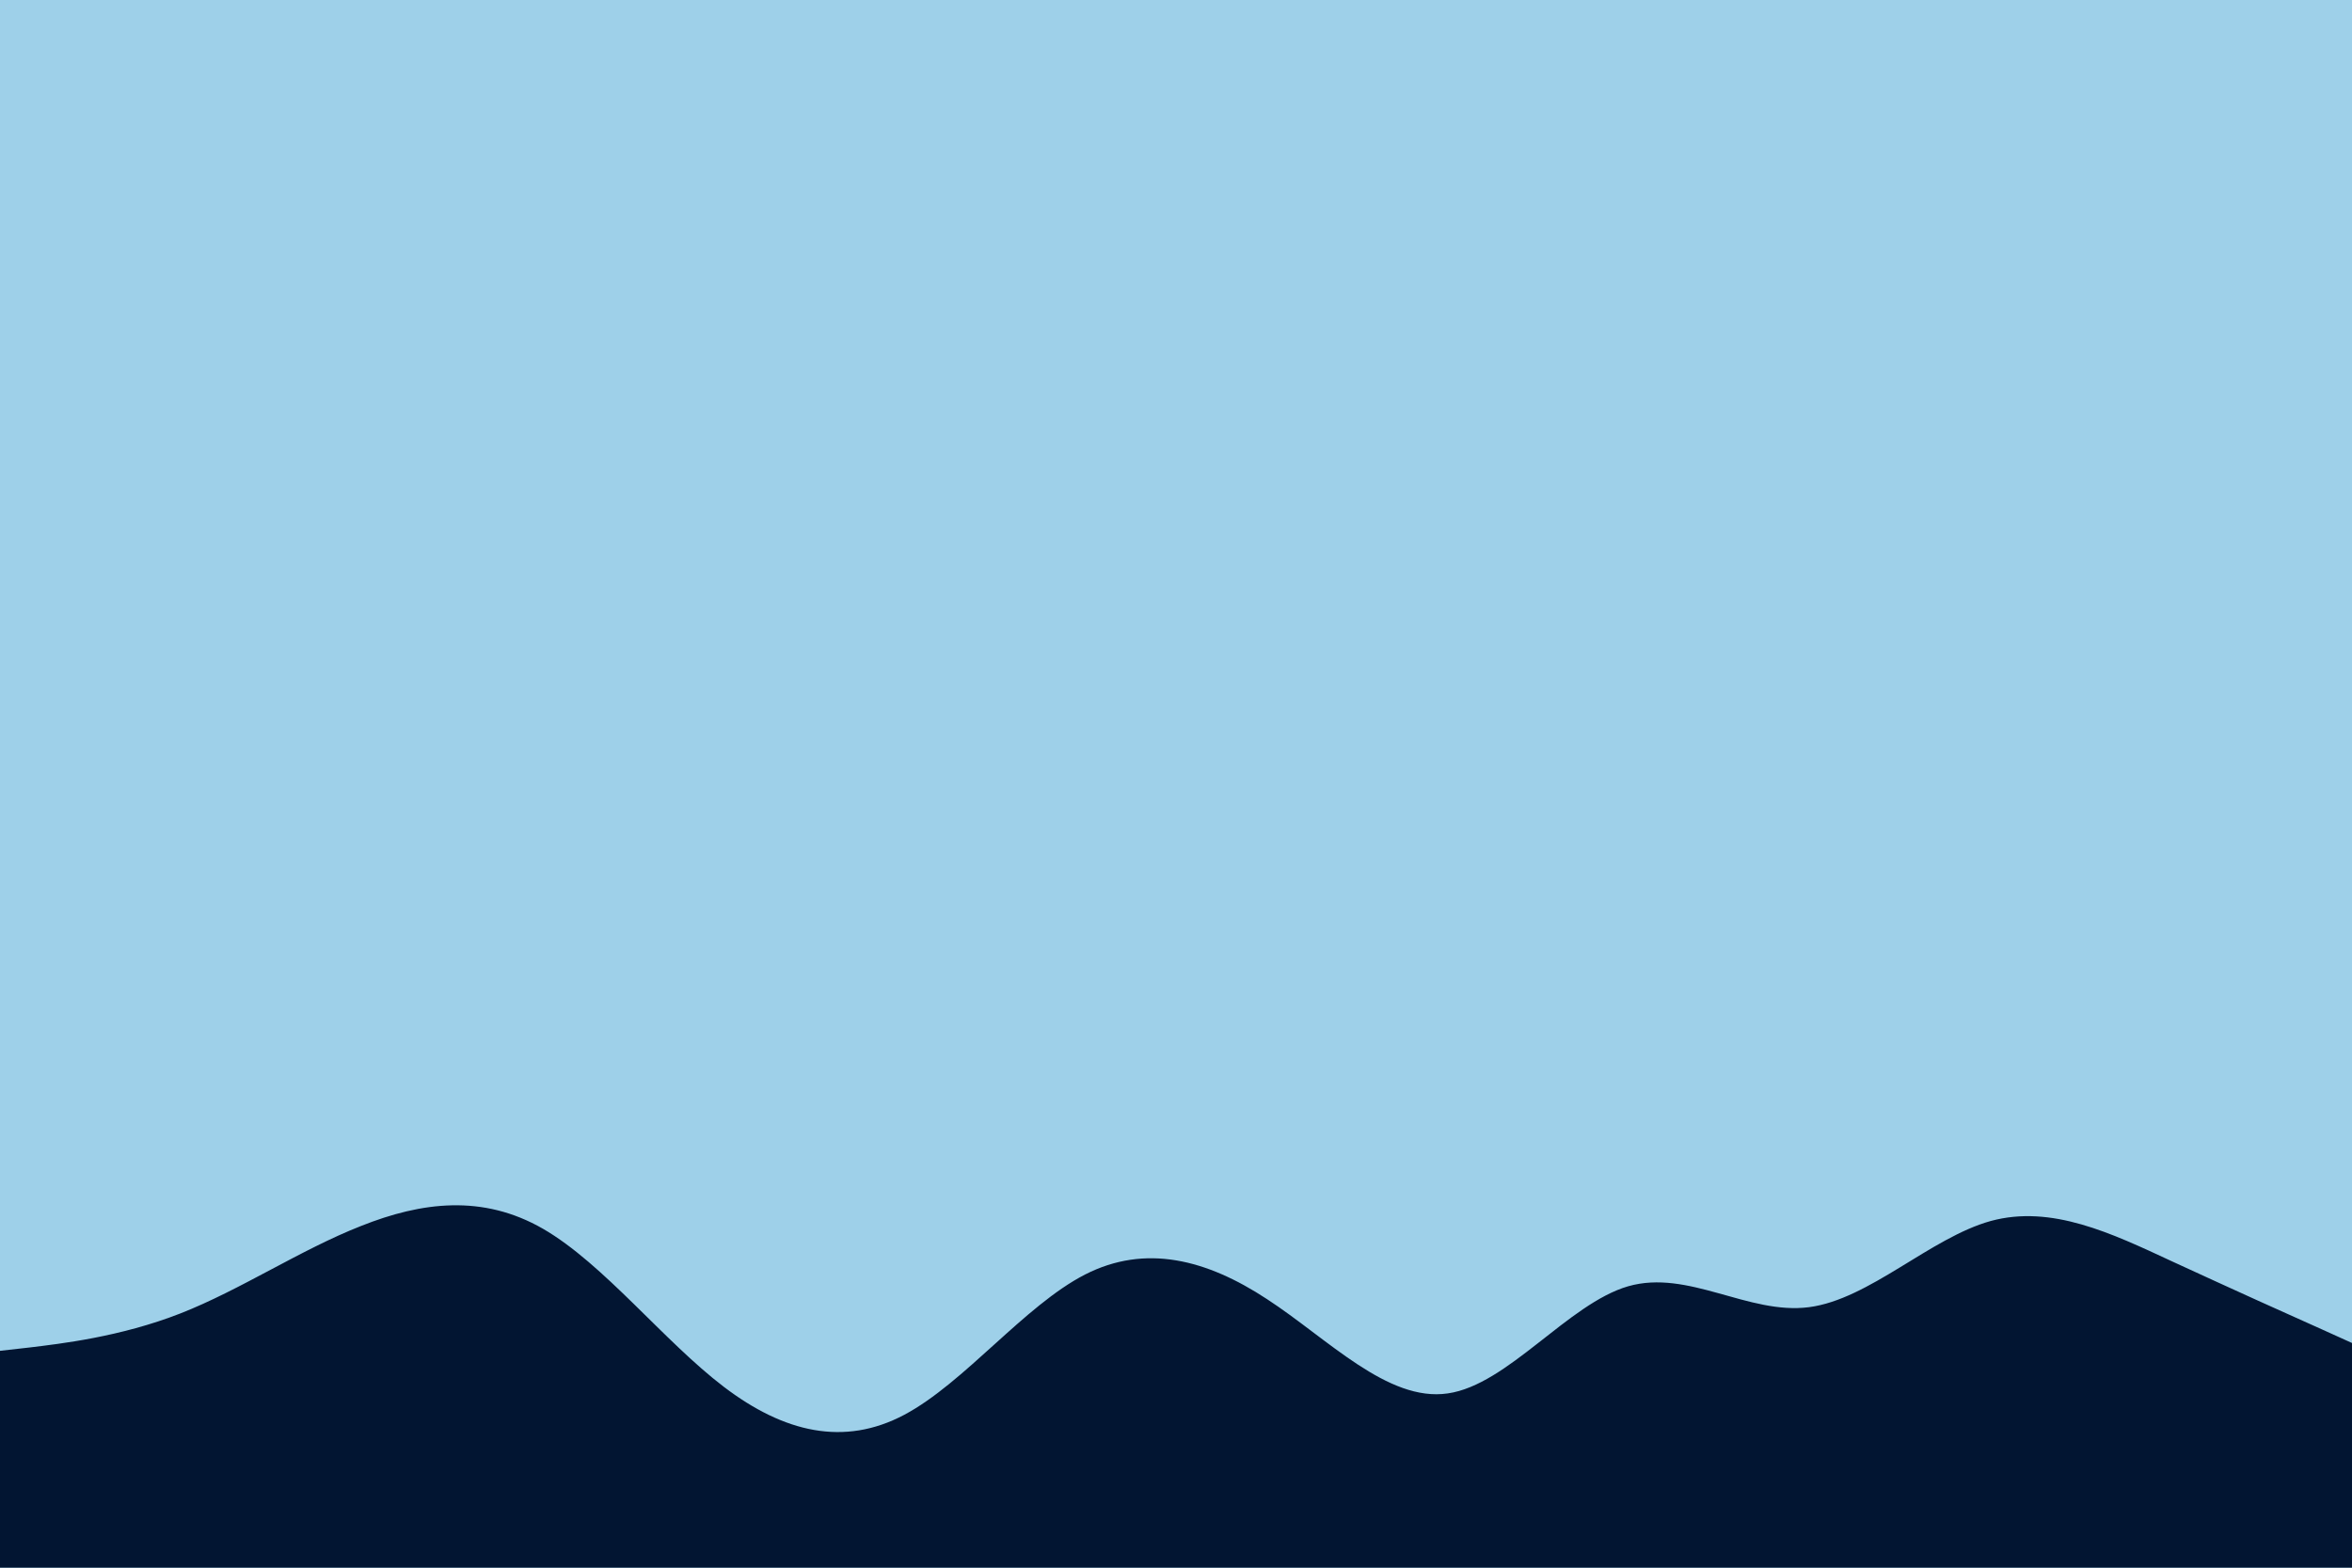 <svg id="visual" viewBox="0 0 900 600" width="900" height="600" xmlns="http://www.w3.org/2000/svg" xmlns:xlink="http://www.w3.org/1999/xlink" version="1.1"><rect x="0" y="0" width="900" height="600" fill="#9ed0e9"></rect><path d="M0 517L11.5 515.7C23 514.3 46 511.7 69 502.7C92 493.7 115 478.3 138.2 469.2C161.3 460 184.7 457 207.8 470.3C231 483.7 254 513.3 277 530.8C300 548.3 323 553.7 346 541.5C369 529.3 392 499.7 415.2 487.8C438.3 476 461.7 482 484.8 497.2C508 512.3 531 536.7 554 533.3C577 530 600 499 623 492.3C646 485.7 669 503.3 692.2 500.3C715.3 497.3 738.7 473.7 761.8 467.3C785 461 808 472 831 482.7C854 493.3 877 503.7 888.5 508.8L900 514L900 601L888.5 601C877 601 854 601 831 601C808 601 785 601 761.8 601C738.7 601 715.3 601 692.2 601C669 601 646 601 623 601C600 601 577 601 554 601C531 601 508 601 484.8 601C461.7 601 438.3 601 415.2 601C392 601 369 601 346 601C323 601 300 601 277 601C254 601 231 601 207.8 601C184.7 601 161.3 601 138.2 601C115 601 92 601 69 601C46 601 23 601 11.5 601L0 601Z" fill="#021532" stroke-linecap="round" stroke-linejoin="miter"></path></svg>